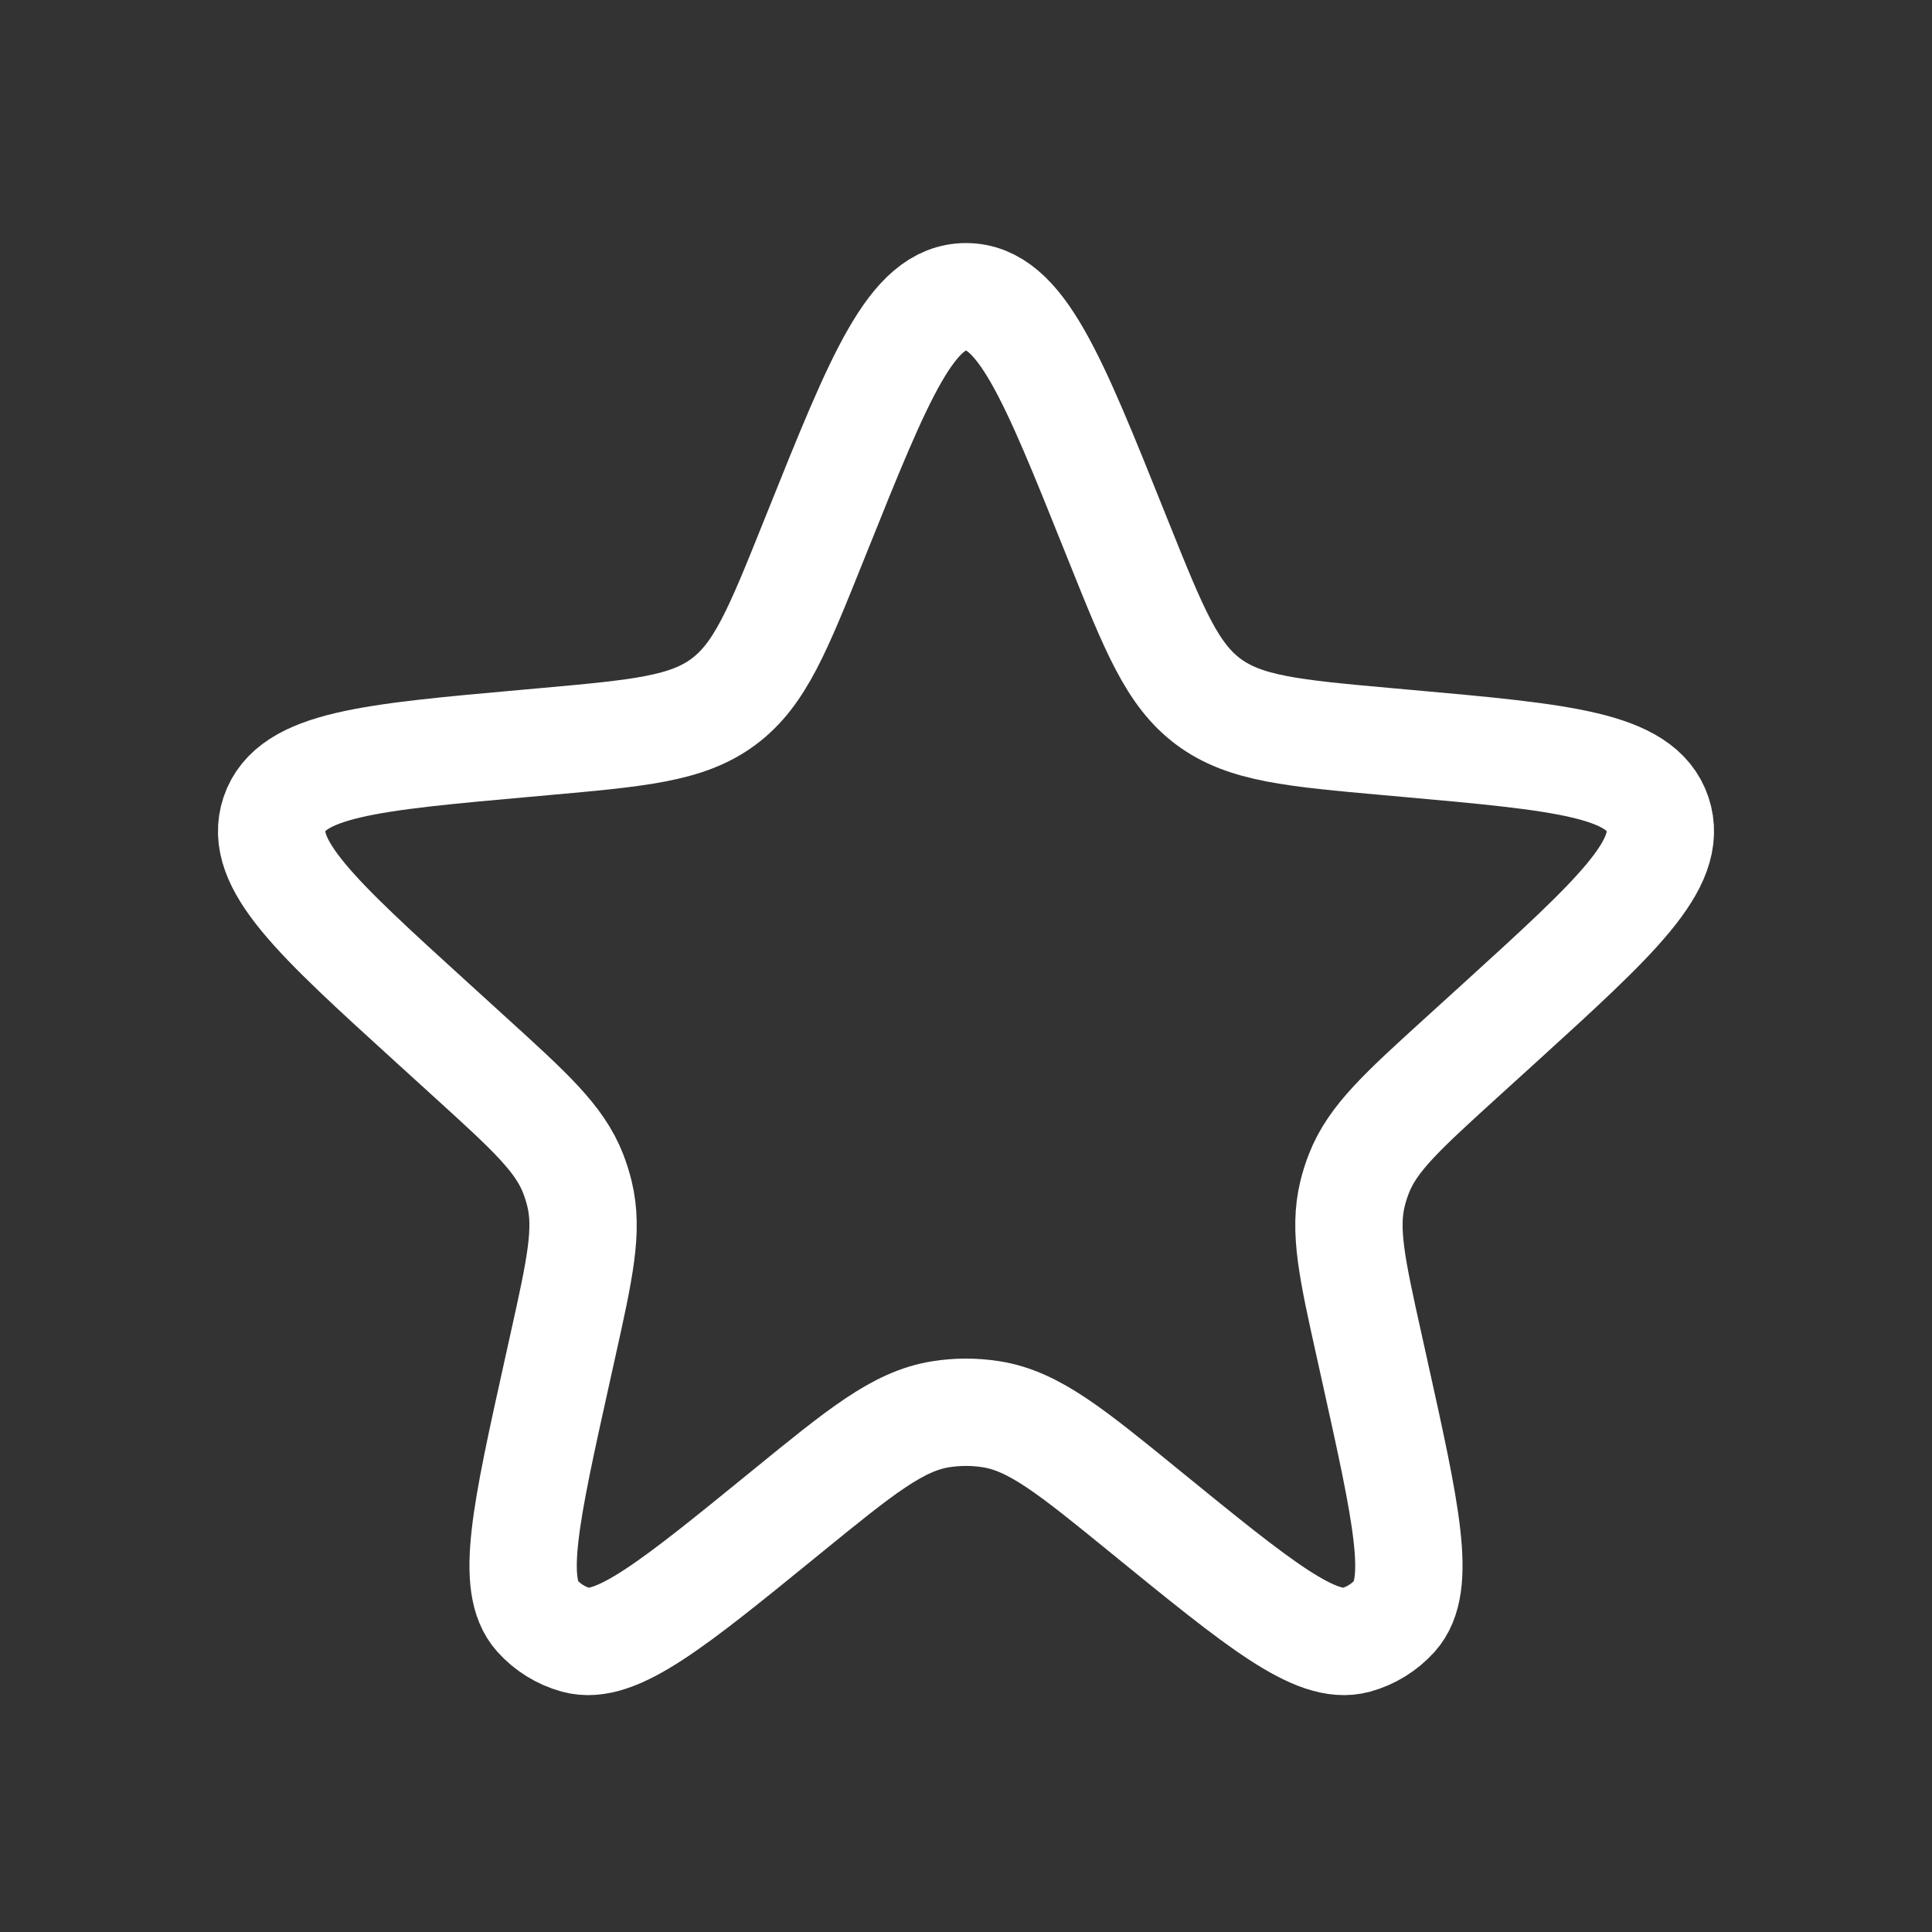 <svg width="36" height="36" viewBox="0 0 36 36" fill="none" xmlns="http://www.w3.org/2000/svg">
<rect x="0" y="0" width="36" height="36" fill="#333333" stroke="none"/>
<path d="M15.216 9.941C16.396 7 16.985 5.529 18 5.529C19.015 5.529 19.605 7 20.784 9.941L20.839 10.078C21.506 11.74 21.839 12.571 22.518 13.076C23.198 13.581 24.089 13.661 25.873 13.821L26.195 13.85C29.114 14.111 30.573 14.242 30.886 15.17C31.198 16.099 30.114 17.085 27.947 19.057L27.223 19.715C26.126 20.713 25.577 21.212 25.322 21.866C25.274 21.988 25.234 22.113 25.203 22.241C25.035 22.923 25.195 23.647 25.517 25.095L25.617 25.546C26.207 28.207 26.502 29.538 25.987 30.112C25.794 30.326 25.544 30.481 25.266 30.557C24.521 30.76 23.465 29.899 21.351 28.177C19.964 27.046 19.27 26.48 18.473 26.353C18.16 26.303 17.84 26.303 17.527 26.353C16.73 26.48 16.037 27.046 14.649 28.177C12.535 29.899 11.479 30.76 10.734 30.557C10.456 30.481 10.206 30.326 10.013 30.112C9.498 29.538 9.793 28.207 10.383 25.546L10.483 25.095C10.805 23.647 10.965 22.923 10.797 22.241C10.766 22.113 10.726 21.988 10.679 21.866C10.423 21.212 9.874 20.713 8.777 19.715L8.054 19.057C5.886 17.085 4.802 16.099 5.114 15.17C5.427 14.242 6.886 14.111 9.805 13.85L10.127 13.821C11.911 13.661 12.802 13.581 13.482 13.076C14.161 12.571 14.494 11.74 15.161 10.078L15.216 9.941Z" stroke="white" stroke-width="2"/>
</svg>
